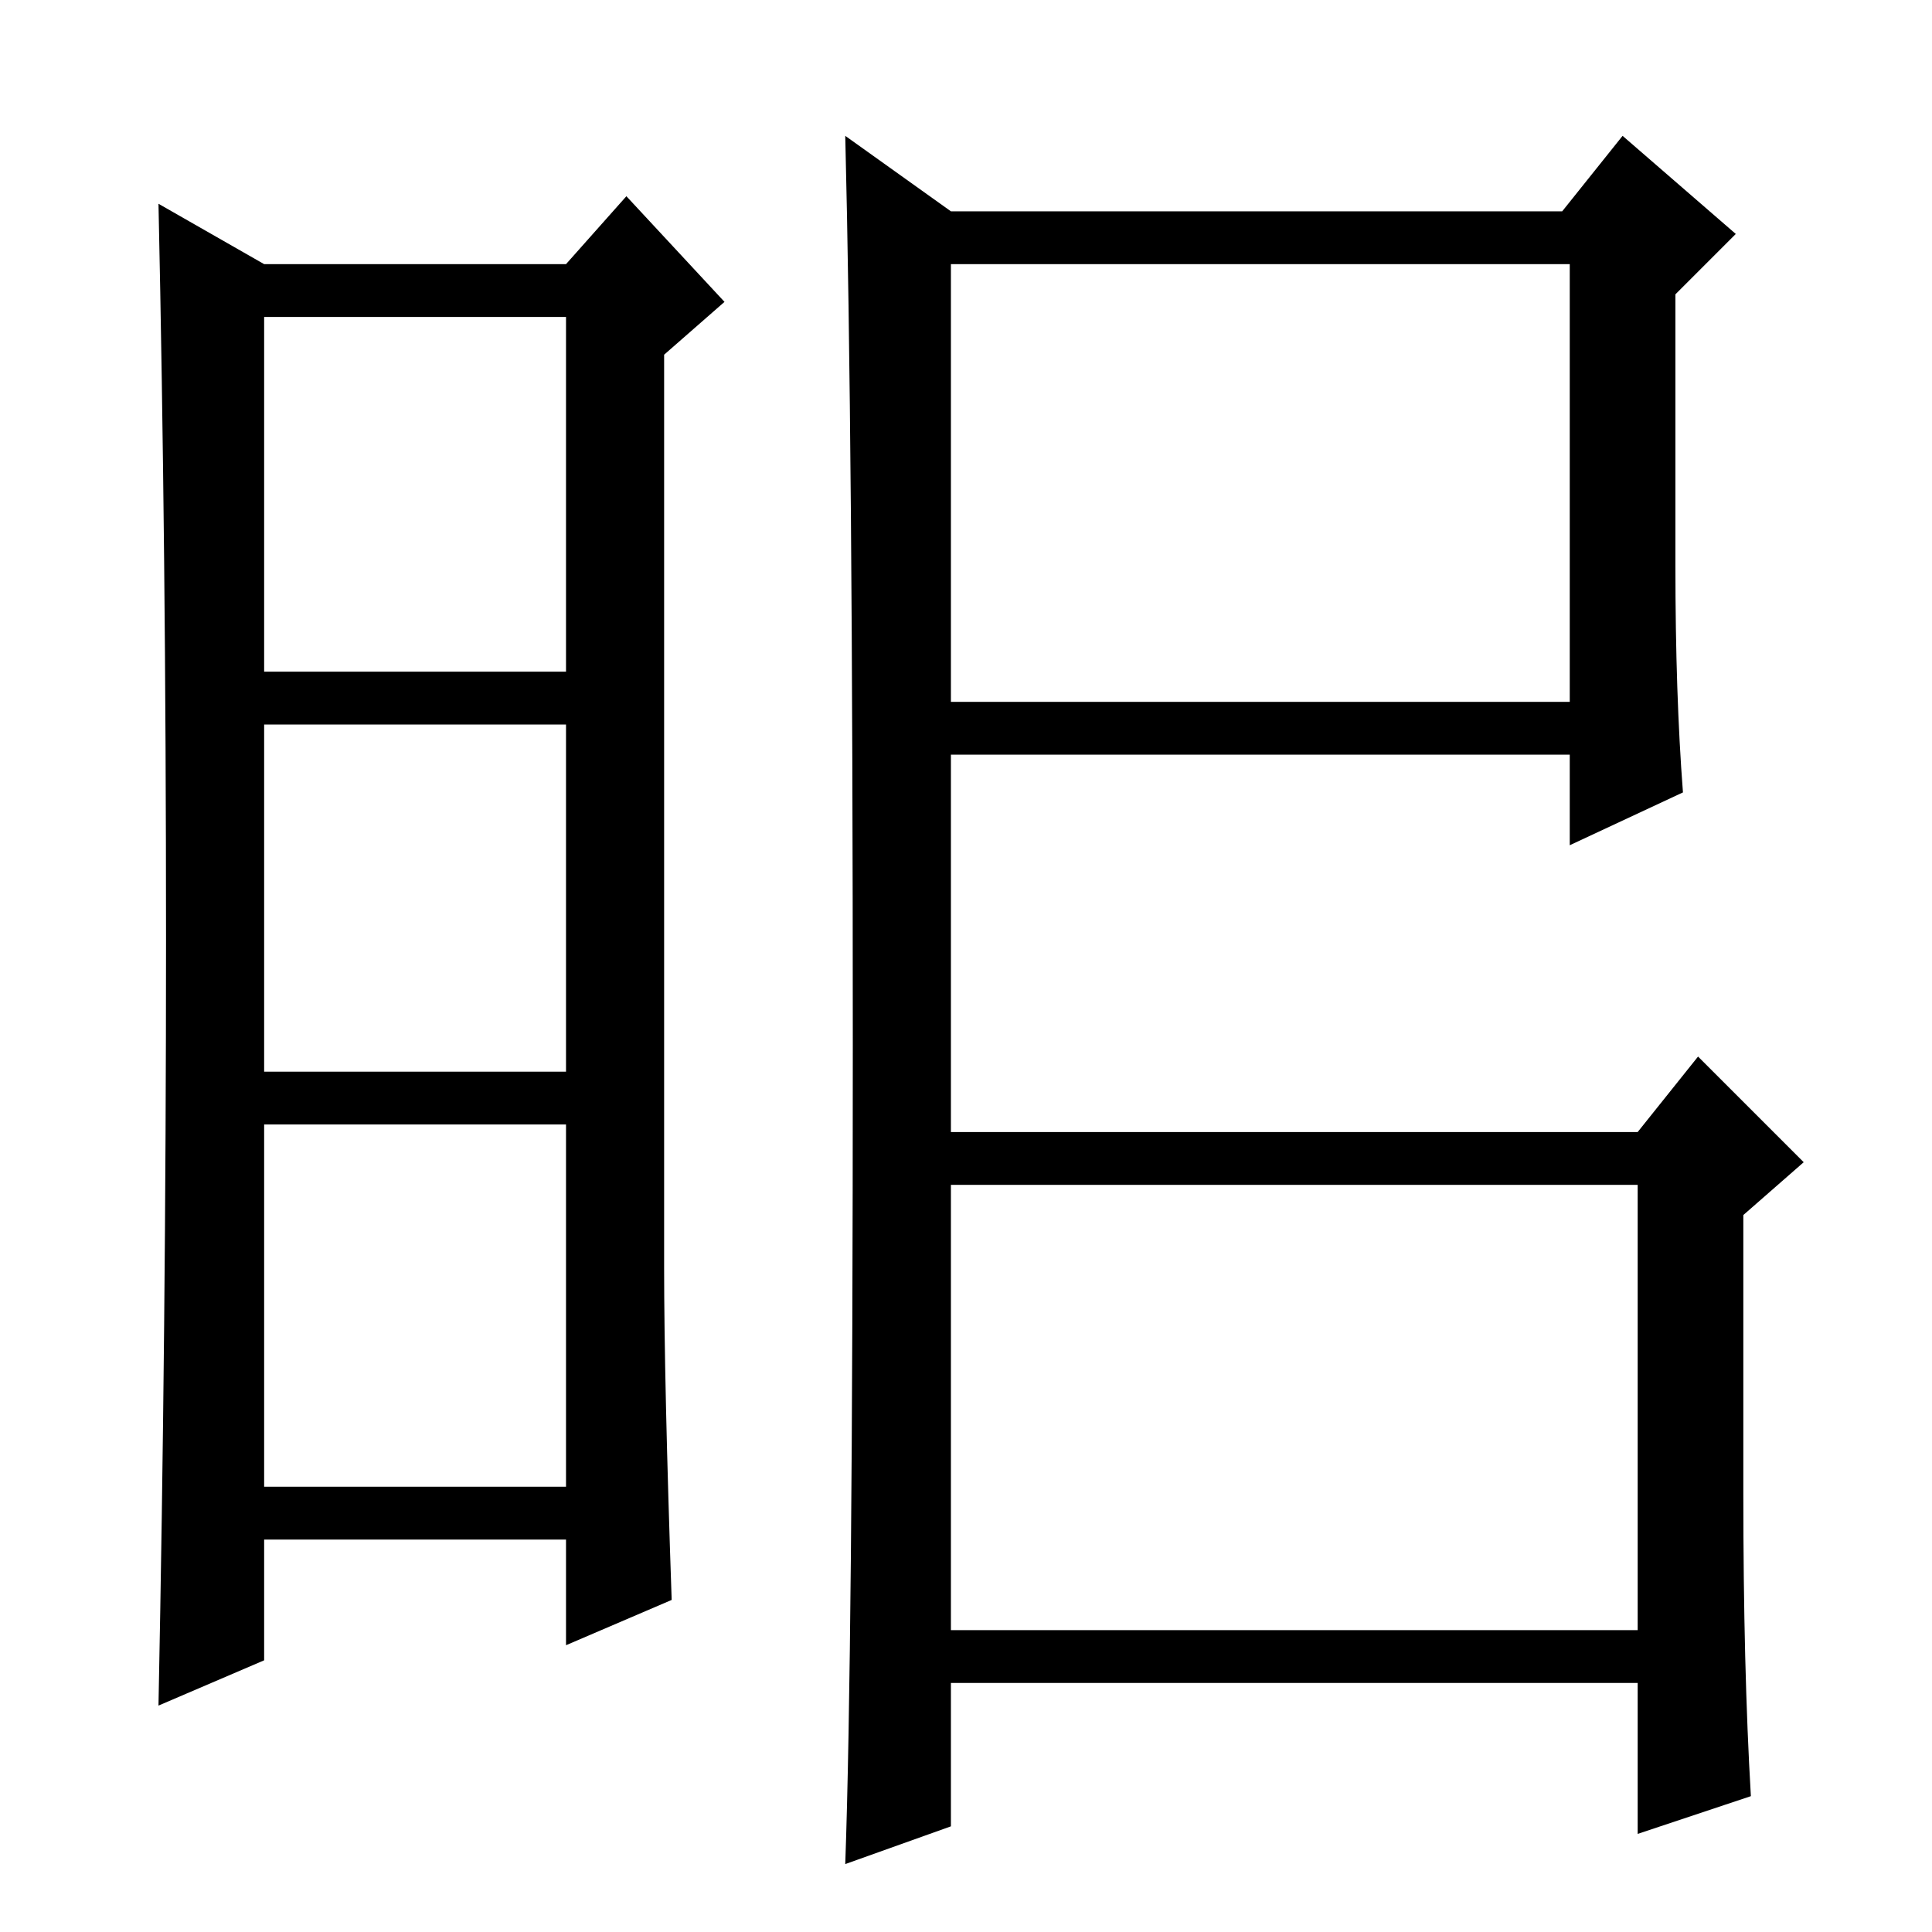 <?xml version="1.0" standalone="no"?>
<!DOCTYPE svg PUBLIC "-//W3C//DTD SVG 1.1//EN" "http://www.w3.org/Graphics/SVG/1.1/DTD/svg11.dtd" >
<svg xmlns="http://www.w3.org/2000/svg" xmlns:xlink="http://www.w3.org/1999/xlink" version="1.1" viewBox="0 -36 256 256">
  <g transform="matrix(1 0 0 -1 0 220)">
   <path fill="currentColor"
d="M88 88q0 -15 1 -44l-14 -6v14h-40v-16l-14 -6q1 50 1 101.5t-1 97.5l14 -8h40l8 9l13 -14l-8 -7v-121zM35 167h40v47h-40v-47zM35 114h40v46h-40v-46zM35 59h40v48h-40v-48zM126 163h82v58h-82v-58zM126 40h91v59h-91v-59zM231 58q0 -23 1 -40l-15 -5v20h-91v-19l-14 -5
q1 28 1 108.5t-1 120.5l14 -10h81l8 10l15 -13l-8 -8v-36q0 -17 1 -30l-15 -7v12h-82v-50h91l8 10l14 -14l-8 -7v-37z" />
  </g>

</svg>
